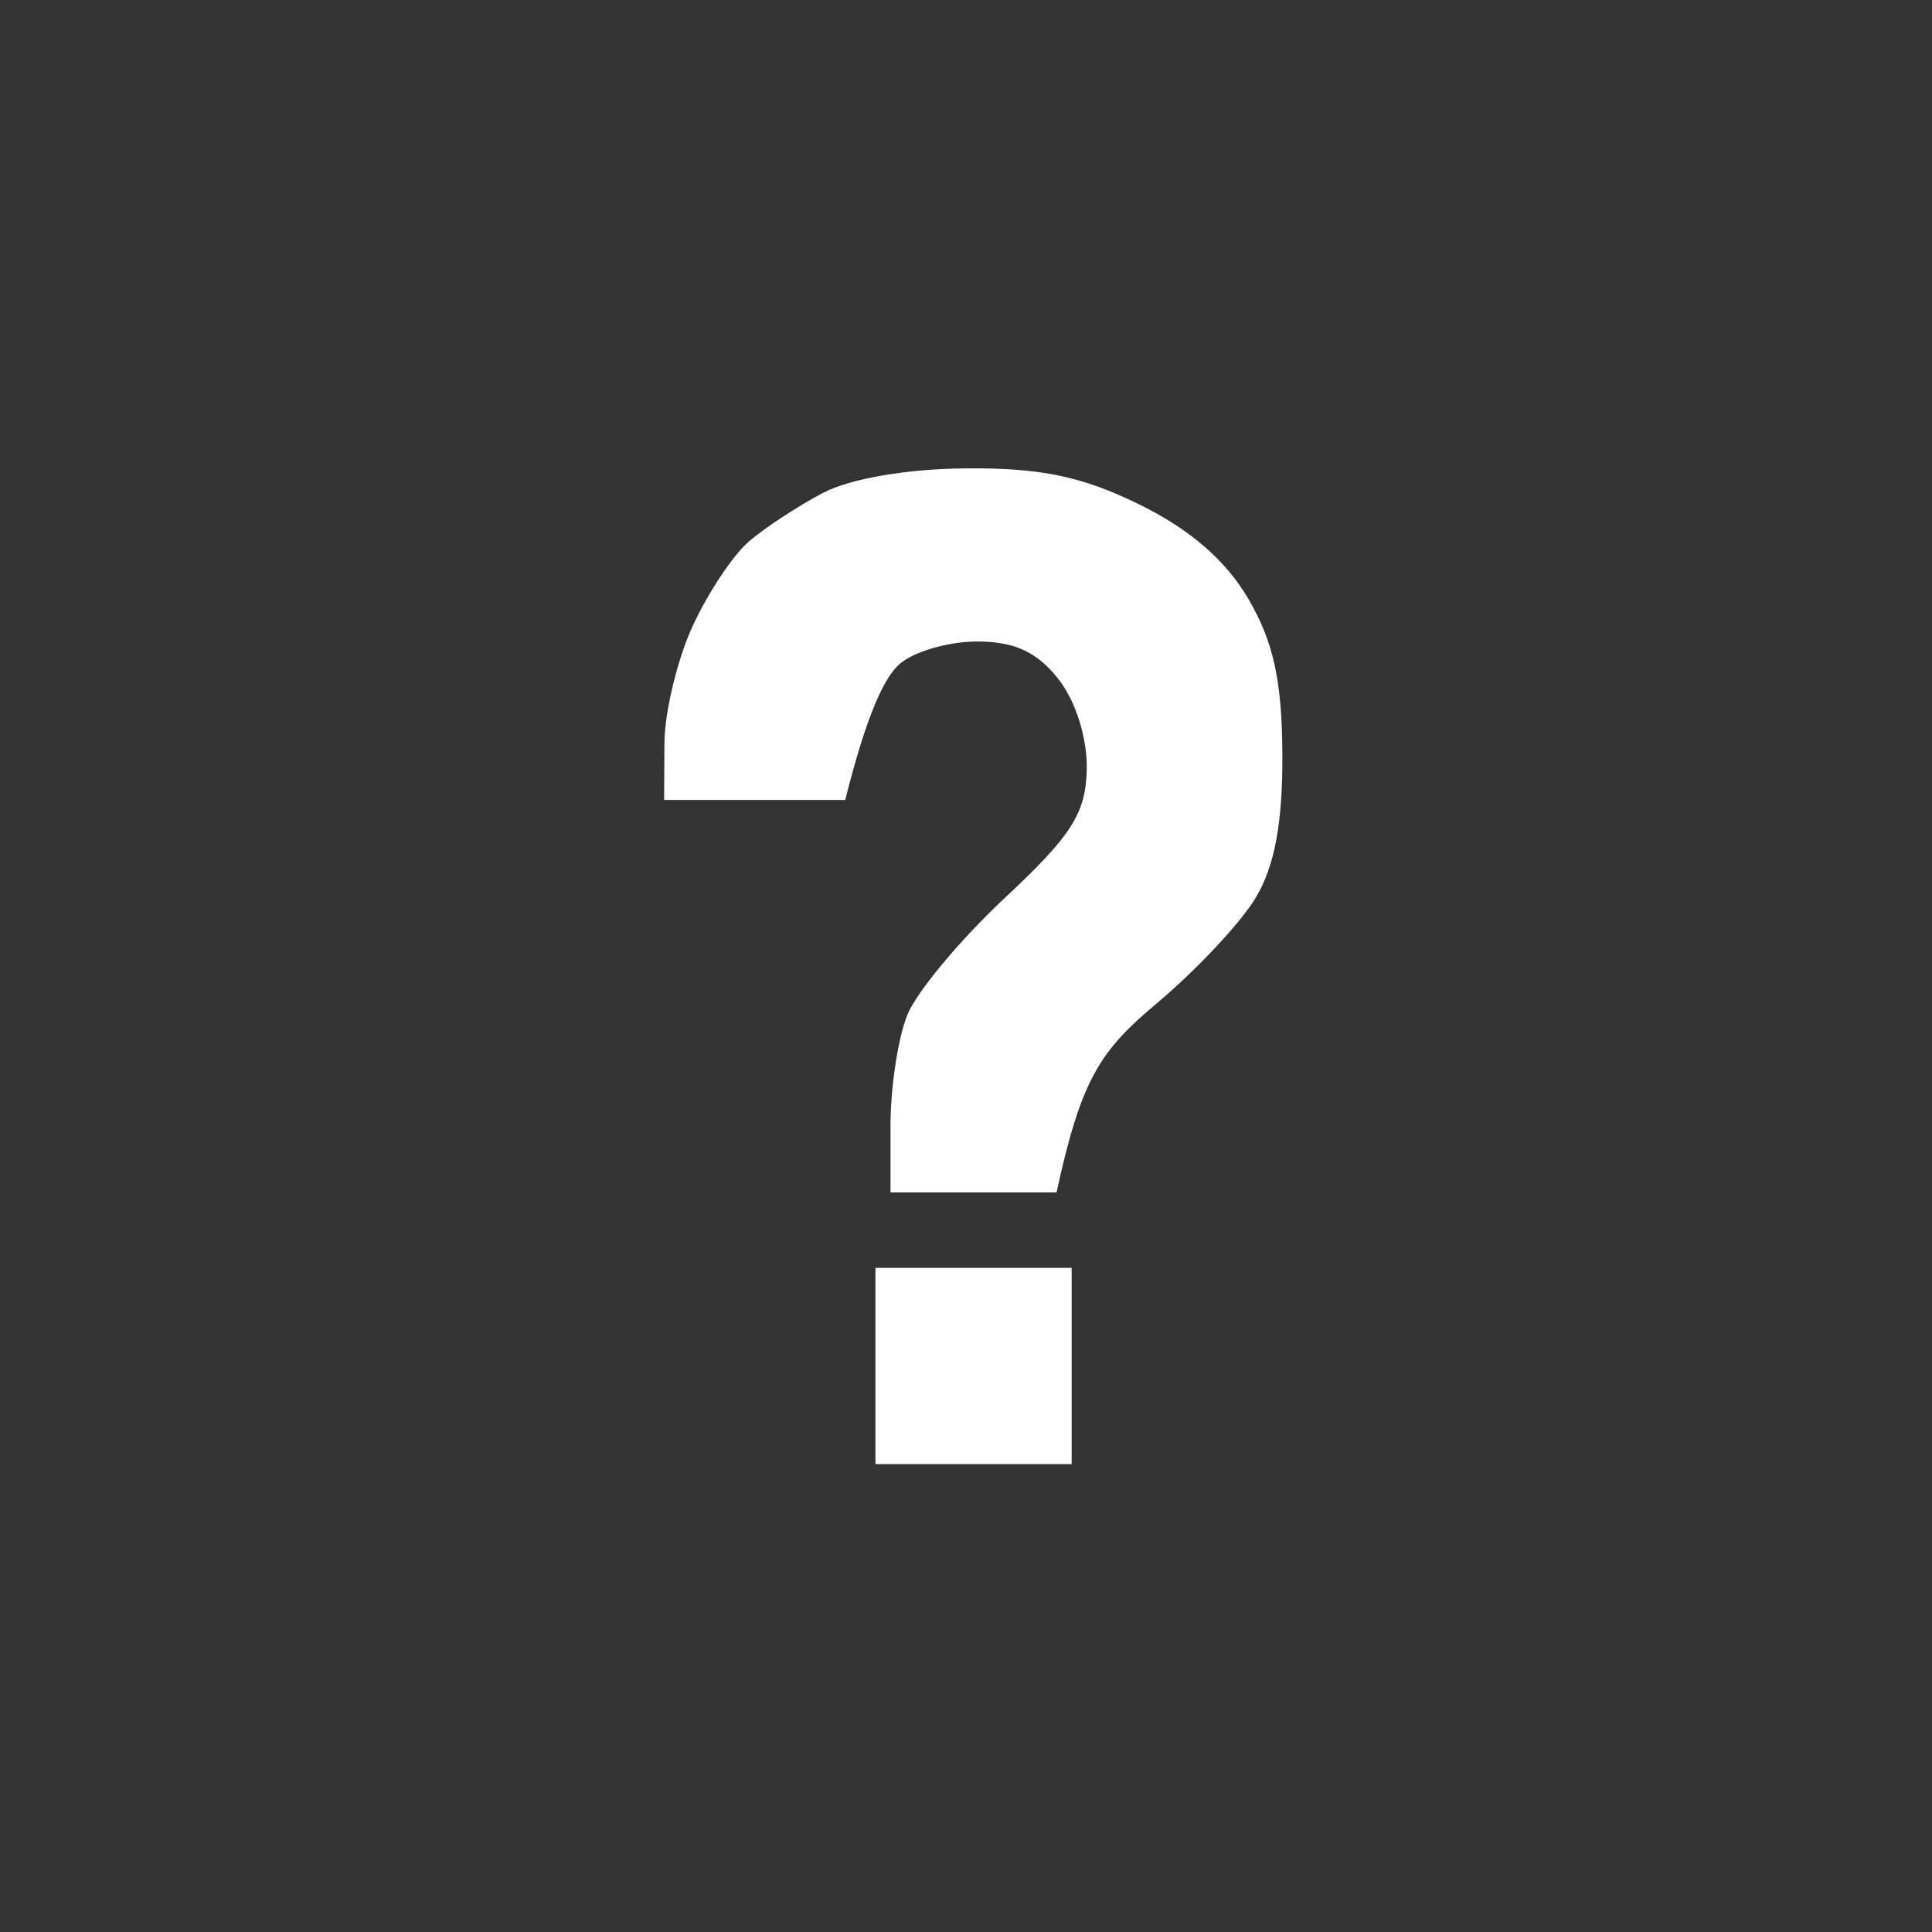 <svg version="1.2" xmlns="http://www.w3.org/2000/svg" viewBox="0 0 128 128" width="128" height="128">
	<rect x="0" y="0" width="128" height="128" fill="#333333" stroke="none"/>
	<title>Icons</title>
	<style>
		.s0 { fill: #ffffff } 
	</style>
	<path id="Path 0" class="s0" d="m54.5 32.67c-1.65 0.87-3.85 2.31-4.89 3.21-1.04 0.89-2.72 3.42-3.73 5.62-1.01 2.2-1.85 5.69-1.86 7.75l-0.02 3.75h12c1.45-5.81 2.64-8.17 3.59-9 0.94-0.83 3.26-1.5 5.15-1.5 2.48 0 3.98 0.7 5.39 2.5 1.15 1.47 1.92 3.94 1.87 6-0.07 2.89-1.01 4.37-5.44 8.5-2.94 2.75-5.85 6.24-6.45 7.75-0.61 1.51-1.11 4.78-1.11 7.25v4.5h11c1.63-7.54 2.92-9.41 6.61-12.5 2.62-2.2 5.58-5.35 6.57-7 1.27-2.1 1.8-4.96 1.78-9.5-0.02-4.86-0.58-7.46-2.24-10.3-1.49-2.56-3.86-4.62-7.22-6.27-3.81-1.87-6.54-2.44-11.5-2.4-3.91 0.03-7.7 0.68-9.5 1.64zm3.5 57.83v6.5h13v-13h-13z"/>
	<g id="Icons.18">
	</g>
</svg>
